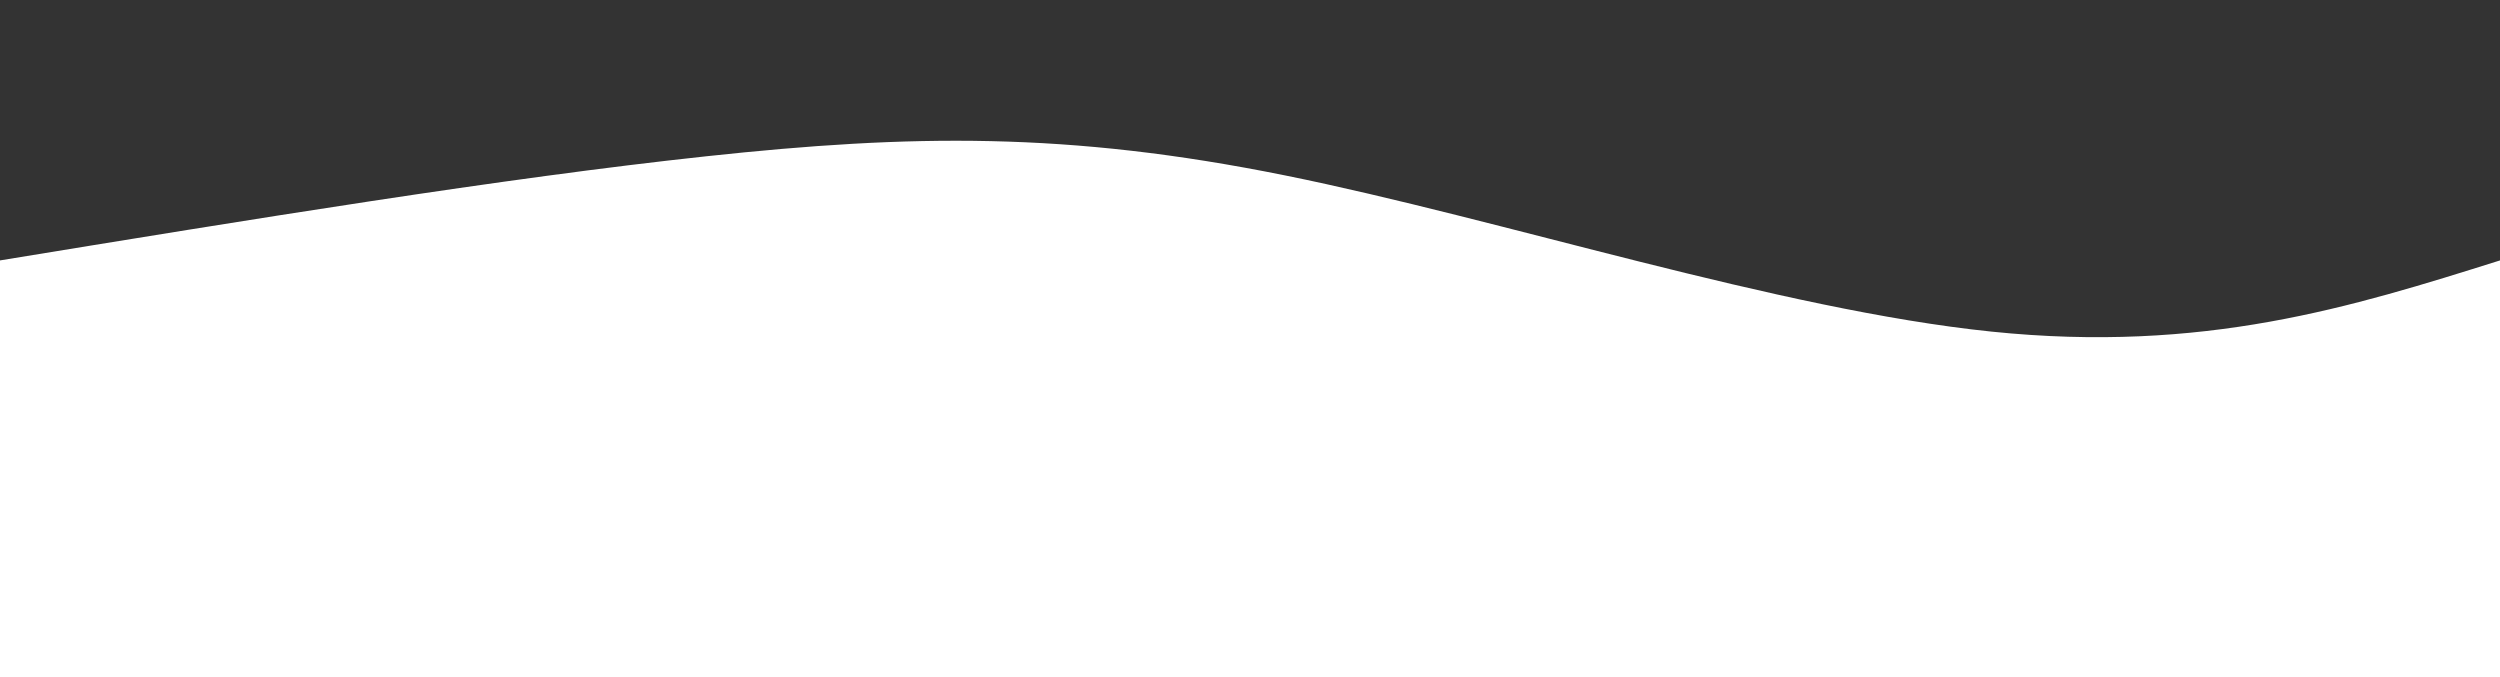 <svg width="100%" height="100%" id="svg" viewBox="0 0 1440 390" xmlns="http://www.w3.org/2000/svg" class="transition duration-300 ease-in-out delay-150"><rect x="0" y="0" width="1440" height="390" fill="#333333" stroke="none"/><style>
          .path-0{
            animation:pathAnim-0 4s;
            animation-timing-function: linear;
            animation-iteration-count: infinite;
          }
          @keyframes pathAnim-0{
            0%{
              d: path("M 0,400 L 0,150 C 144.714,126.321 289.429,102.643 407,90 C 524.571,77.357 615,75.75 740,101 C 865,126.25 1024.571,178.357 1147,191 C 1269.429,203.643 1354.714,176.821 1440,150 L 1440,400 L 0,400 Z");
            }
            25%{
              d: path("M 0,400 L 0,150 C 118.214,123.821 236.429,97.643 374,107 C 511.571,116.357 668.5,161.25 783,184 C 897.5,206.75 969.571,207.357 1072,198 C 1174.429,188.643 1307.214,169.321 1440,150 L 1440,400 L 0,400 Z");
            }
            50%{
              d: path("M 0,400 L 0,150 C 96.75,167.643 193.5,185.286 303,193 C 412.5,200.714 534.75,198.5 656,179 C 777.25,159.5 897.5,122.714 1028,115 C 1158.5,107.286 1299.25,128.643 1440,150 L 1440,400 L 0,400 Z");
            }
            75%{
              d: path("M 0,400 L 0,150 C 147,167.179 294,184.357 393,196 C 492,207.643 543,213.75 669,189 C 795,164.25 996,108.643 1137,97 C 1278,85.357 1359,117.679 1440,150 L 1440,400 L 0,400 Z");
            }
            100%{
              d: path("M 0,400 L 0,150 C 144.714,126.321 289.429,102.643 407,90 C 524.571,77.357 615,75.75 740,101 C 865,126.25 1024.571,178.357 1147,191 C 1269.429,203.643 1354.714,176.821 1440,150 L 1440,400 L 0,400 Z");
            }
          }</style><path d="M 0,400 L 0,150 C 144.714,126.321 289.429,102.643 407,90 C 524.571,77.357 615,75.75 740,101 C 865,126.25 1024.571,178.357 1147,191 C 1269.429,203.643 1354.714,176.821 1440,150 L 1440,400 L 0,400 Z" stroke="none" stroke-width="0" fill="#ffffff" fill-opacity="1" class="transition-all duration-300 ease-in-out delay-150 path-0"></path></svg>